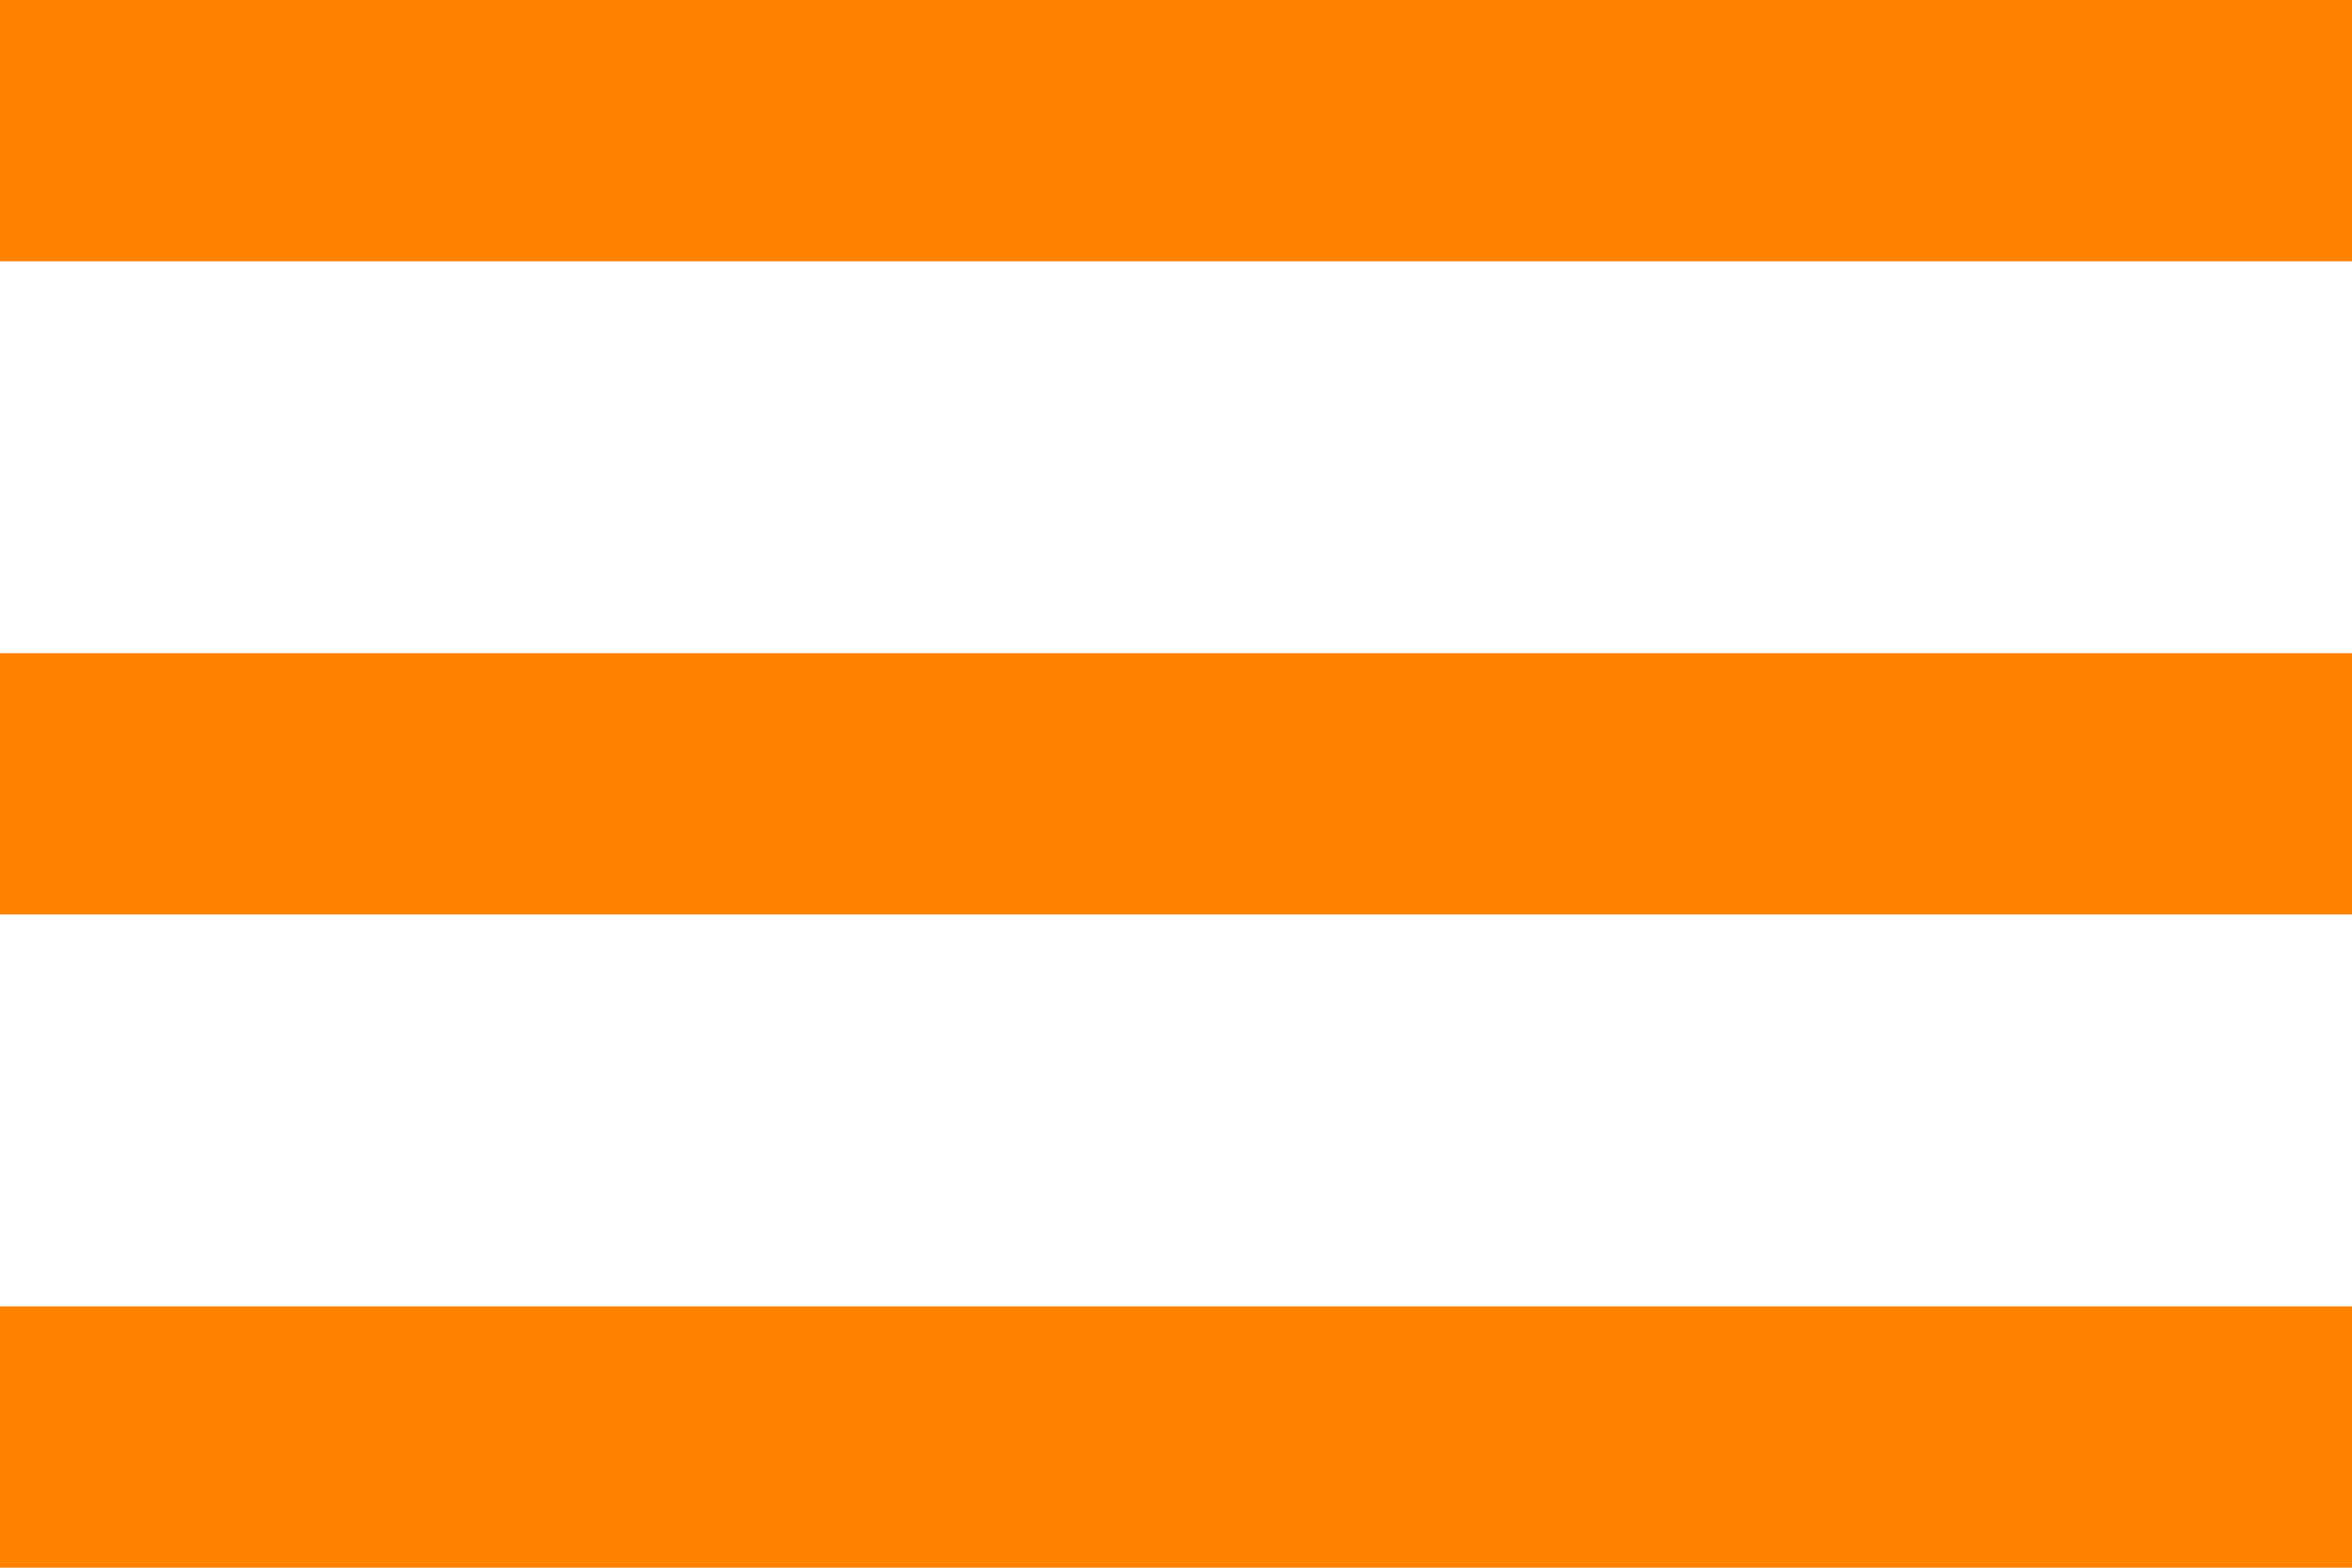 <svg xmlns="http://www.w3.org/2000/svg" width="24.963" height="16.642" viewBox="0 0 24.963 16.642"><g transform="translate(0 -76.5)"><g transform="translate(0 76.5)"><path d="M0,93.142H24.963V90.368H0Zm0-6.934H24.963V83.434H0ZM0,76.5v2.774H24.963V76.5Z" transform="translate(0 -76.5)" fill="#ff8200"/></g></g></svg>
